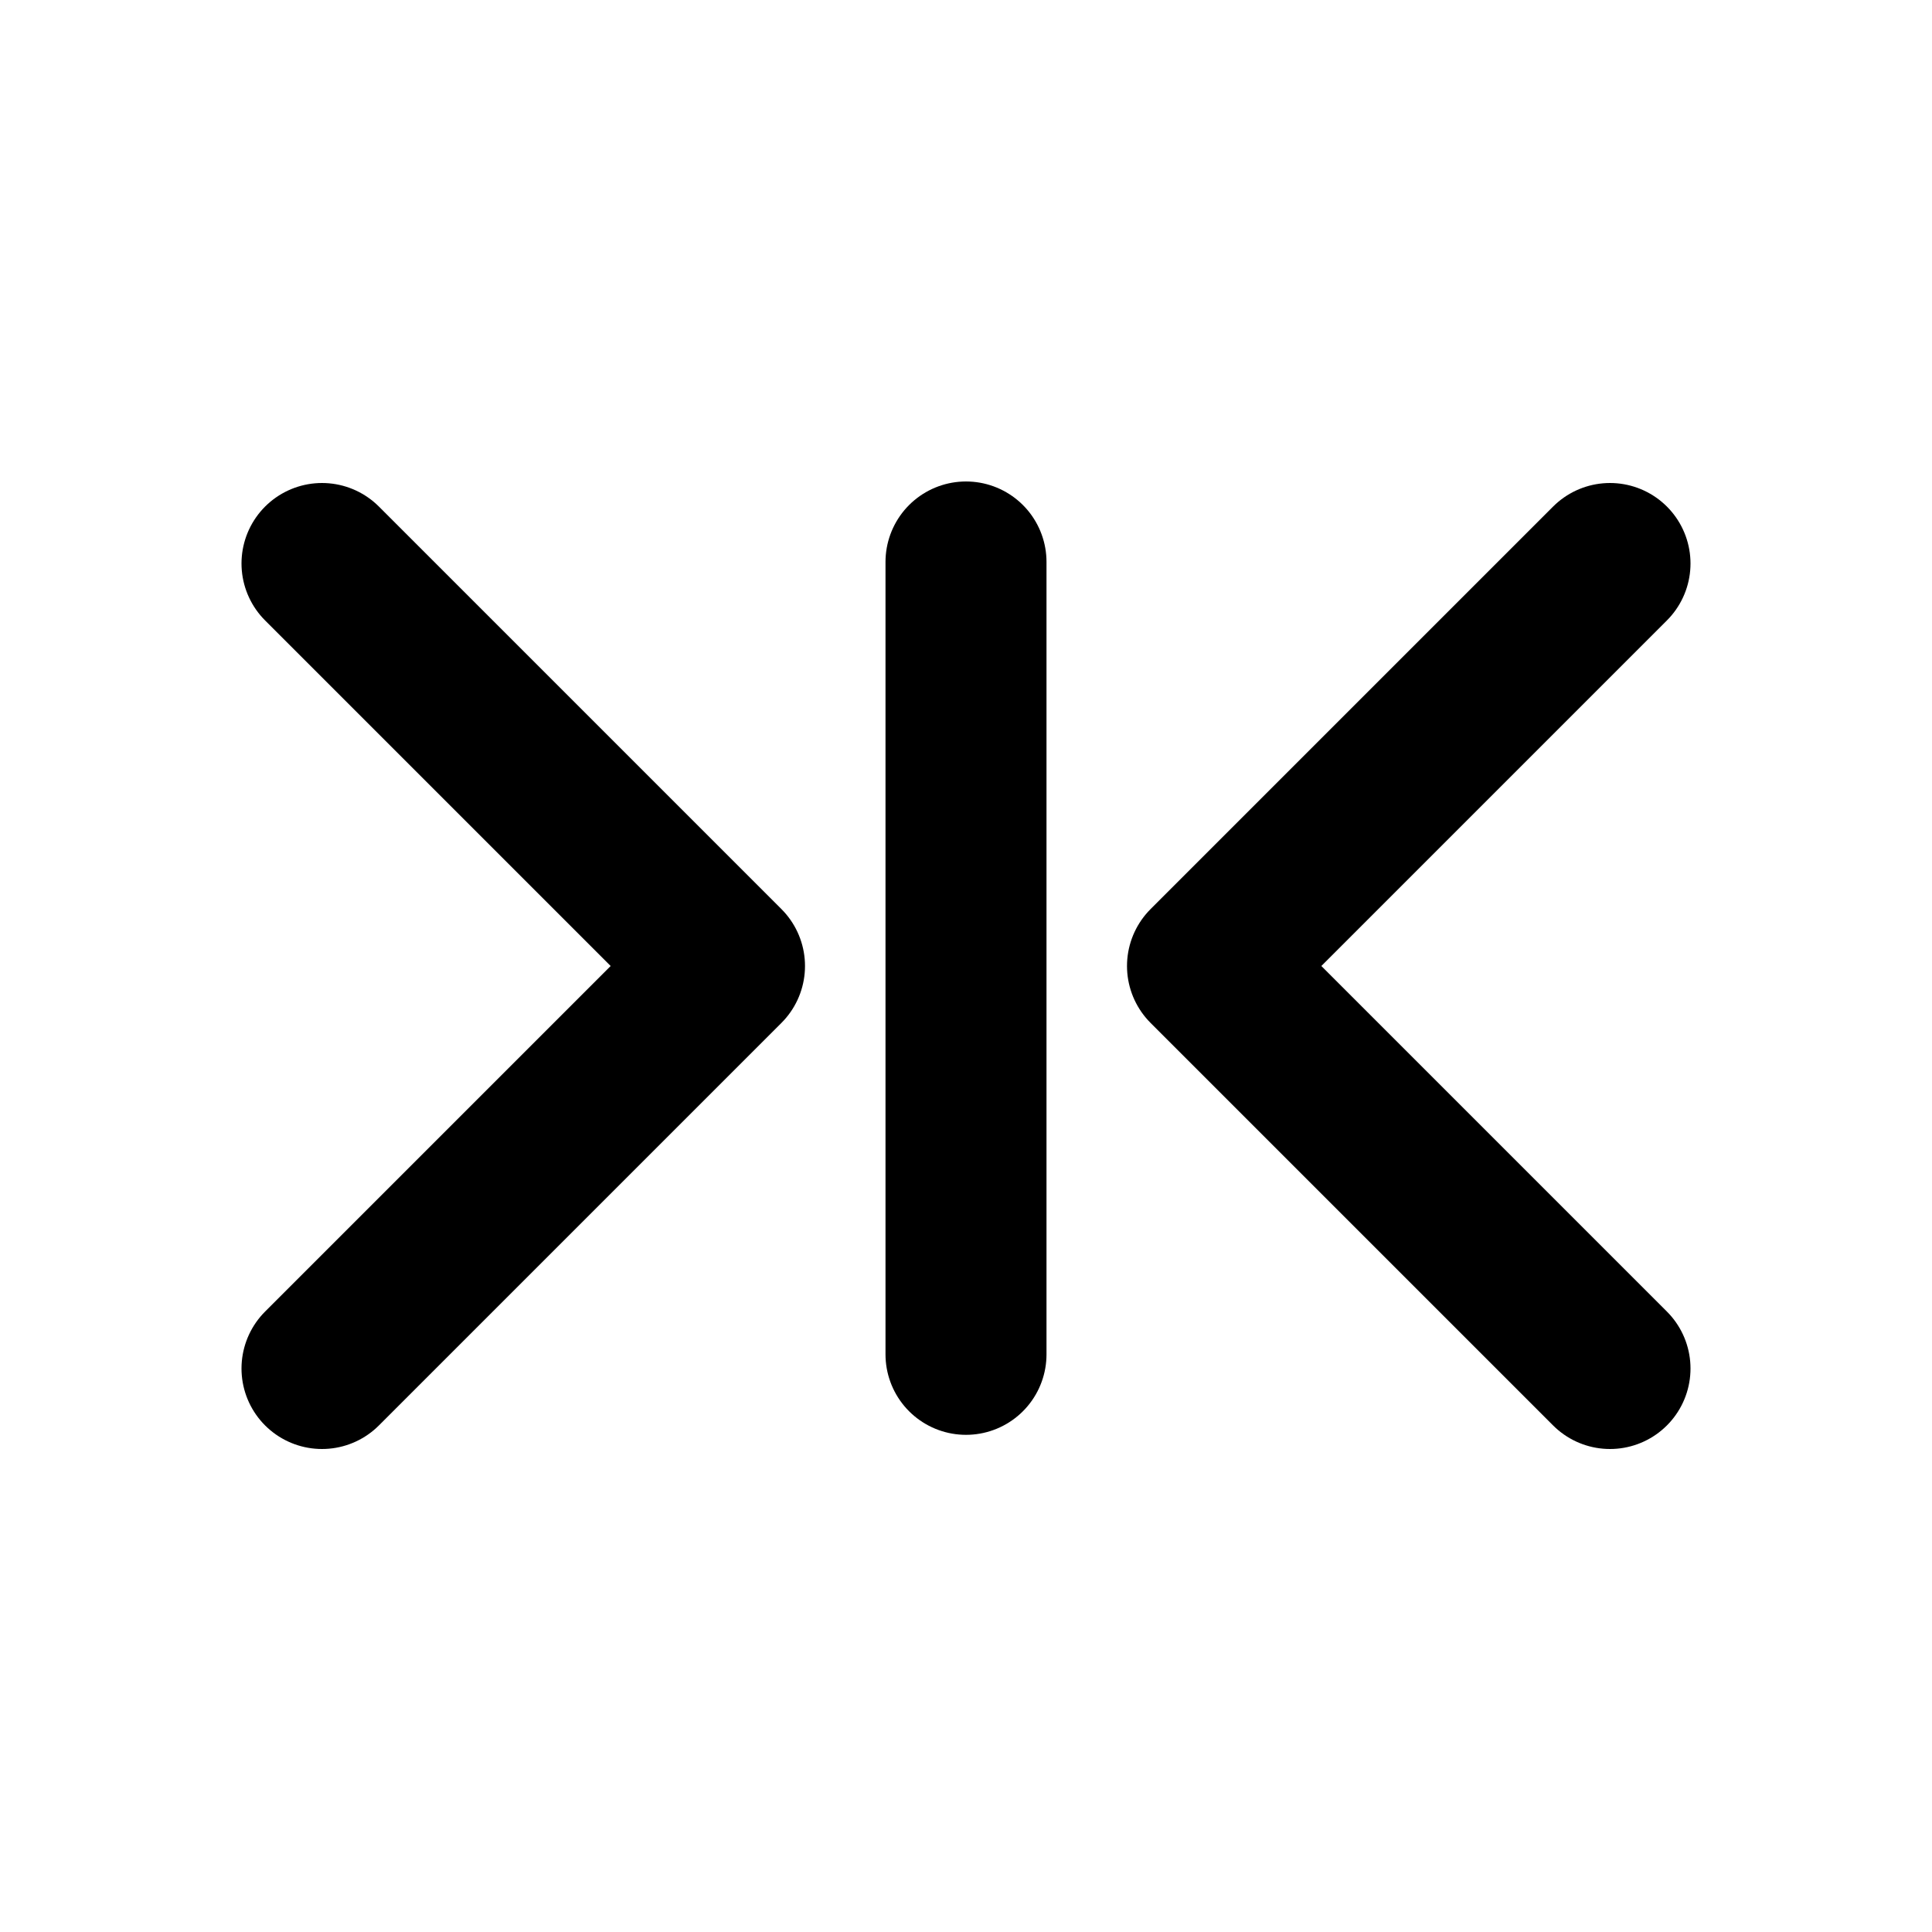<?xml version="1.0" encoding="UTF-8" standalone="no"?>
<svg
   width="24"
   height="24"
   viewBox="0 0 24 24"
   fill="none"
   stroke="currentColor"
   stroke-width="2"
   stroke-linecap="round"
   stroke-linejoin="round"
   class="lucide lucide-chevrons-right-left-icon lucide-chevrons-right-left"
   version="1.1"
   id="svg2"
   xmlns="http://www.w3.org/2000/svg"
   xmlns:svg="http://www.w3.org/2000/svg">
  <defs
     id="defs2" />
  <path
     d="M 20,17 15,12 20,7"
     id="path1" />
  <path
     d="M 4,17 9,12 4,7"
     id="path2" />
  <path
     d="M 12,16.824 V 6.981"
     id="path1-5"
     style="display:inline;stroke-width:2;stroke-dasharray:none" />
</svg>
